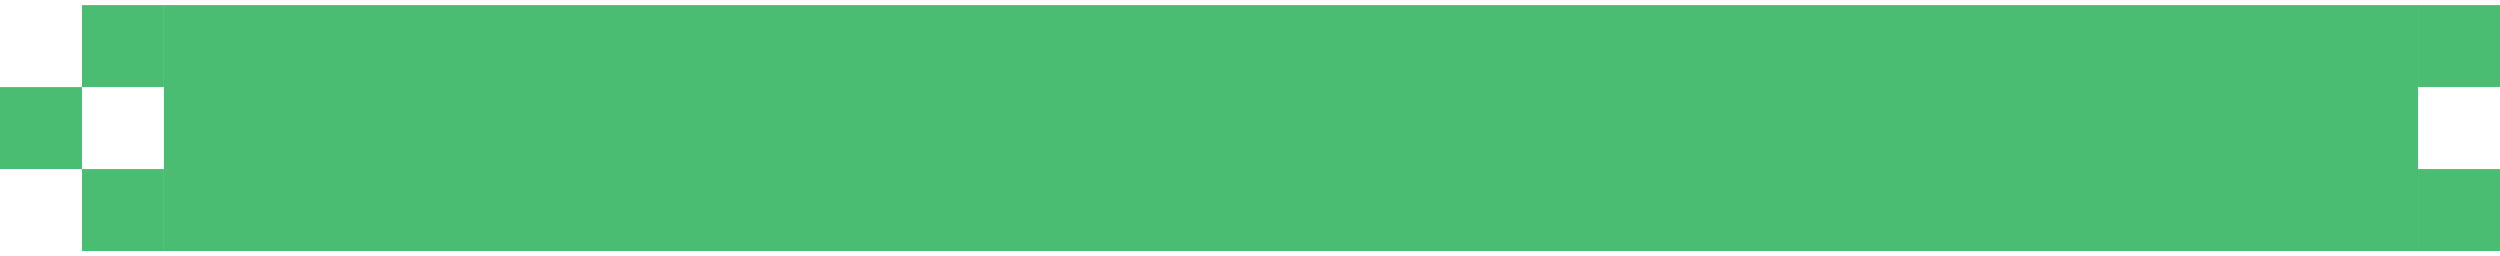 <svg width="244" height="25" viewBox="0 0 244 25" fill="none" xmlns="http://www.w3.org/2000/svg">
<rect x="16" y="0.5" width="8" height="8" transform="rotate(90 16 0.5)" fill="#4BBD72"/>
<rect x="8" y="8.5" width="8" height="8" transform="rotate(90 8 8.5)" fill="#4BBD72"/>
<rect x="16" y="16.5" width="8" height="8" transform="rotate(90 16 16.5)" fill="#4BBD72"/>
<rect width="220" height="24" transform="translate(16 0.5)" fill="#4BBD72"/>
<rect x="244" y="0.5" width="8" height="8" transform="rotate(90 244 0.5)" fill="#4BBD72"/>
<rect x="244" y="16.5" width="8" height="8" transform="rotate(90 244 16.5)" fill="#4BBD72"/>
</svg>
